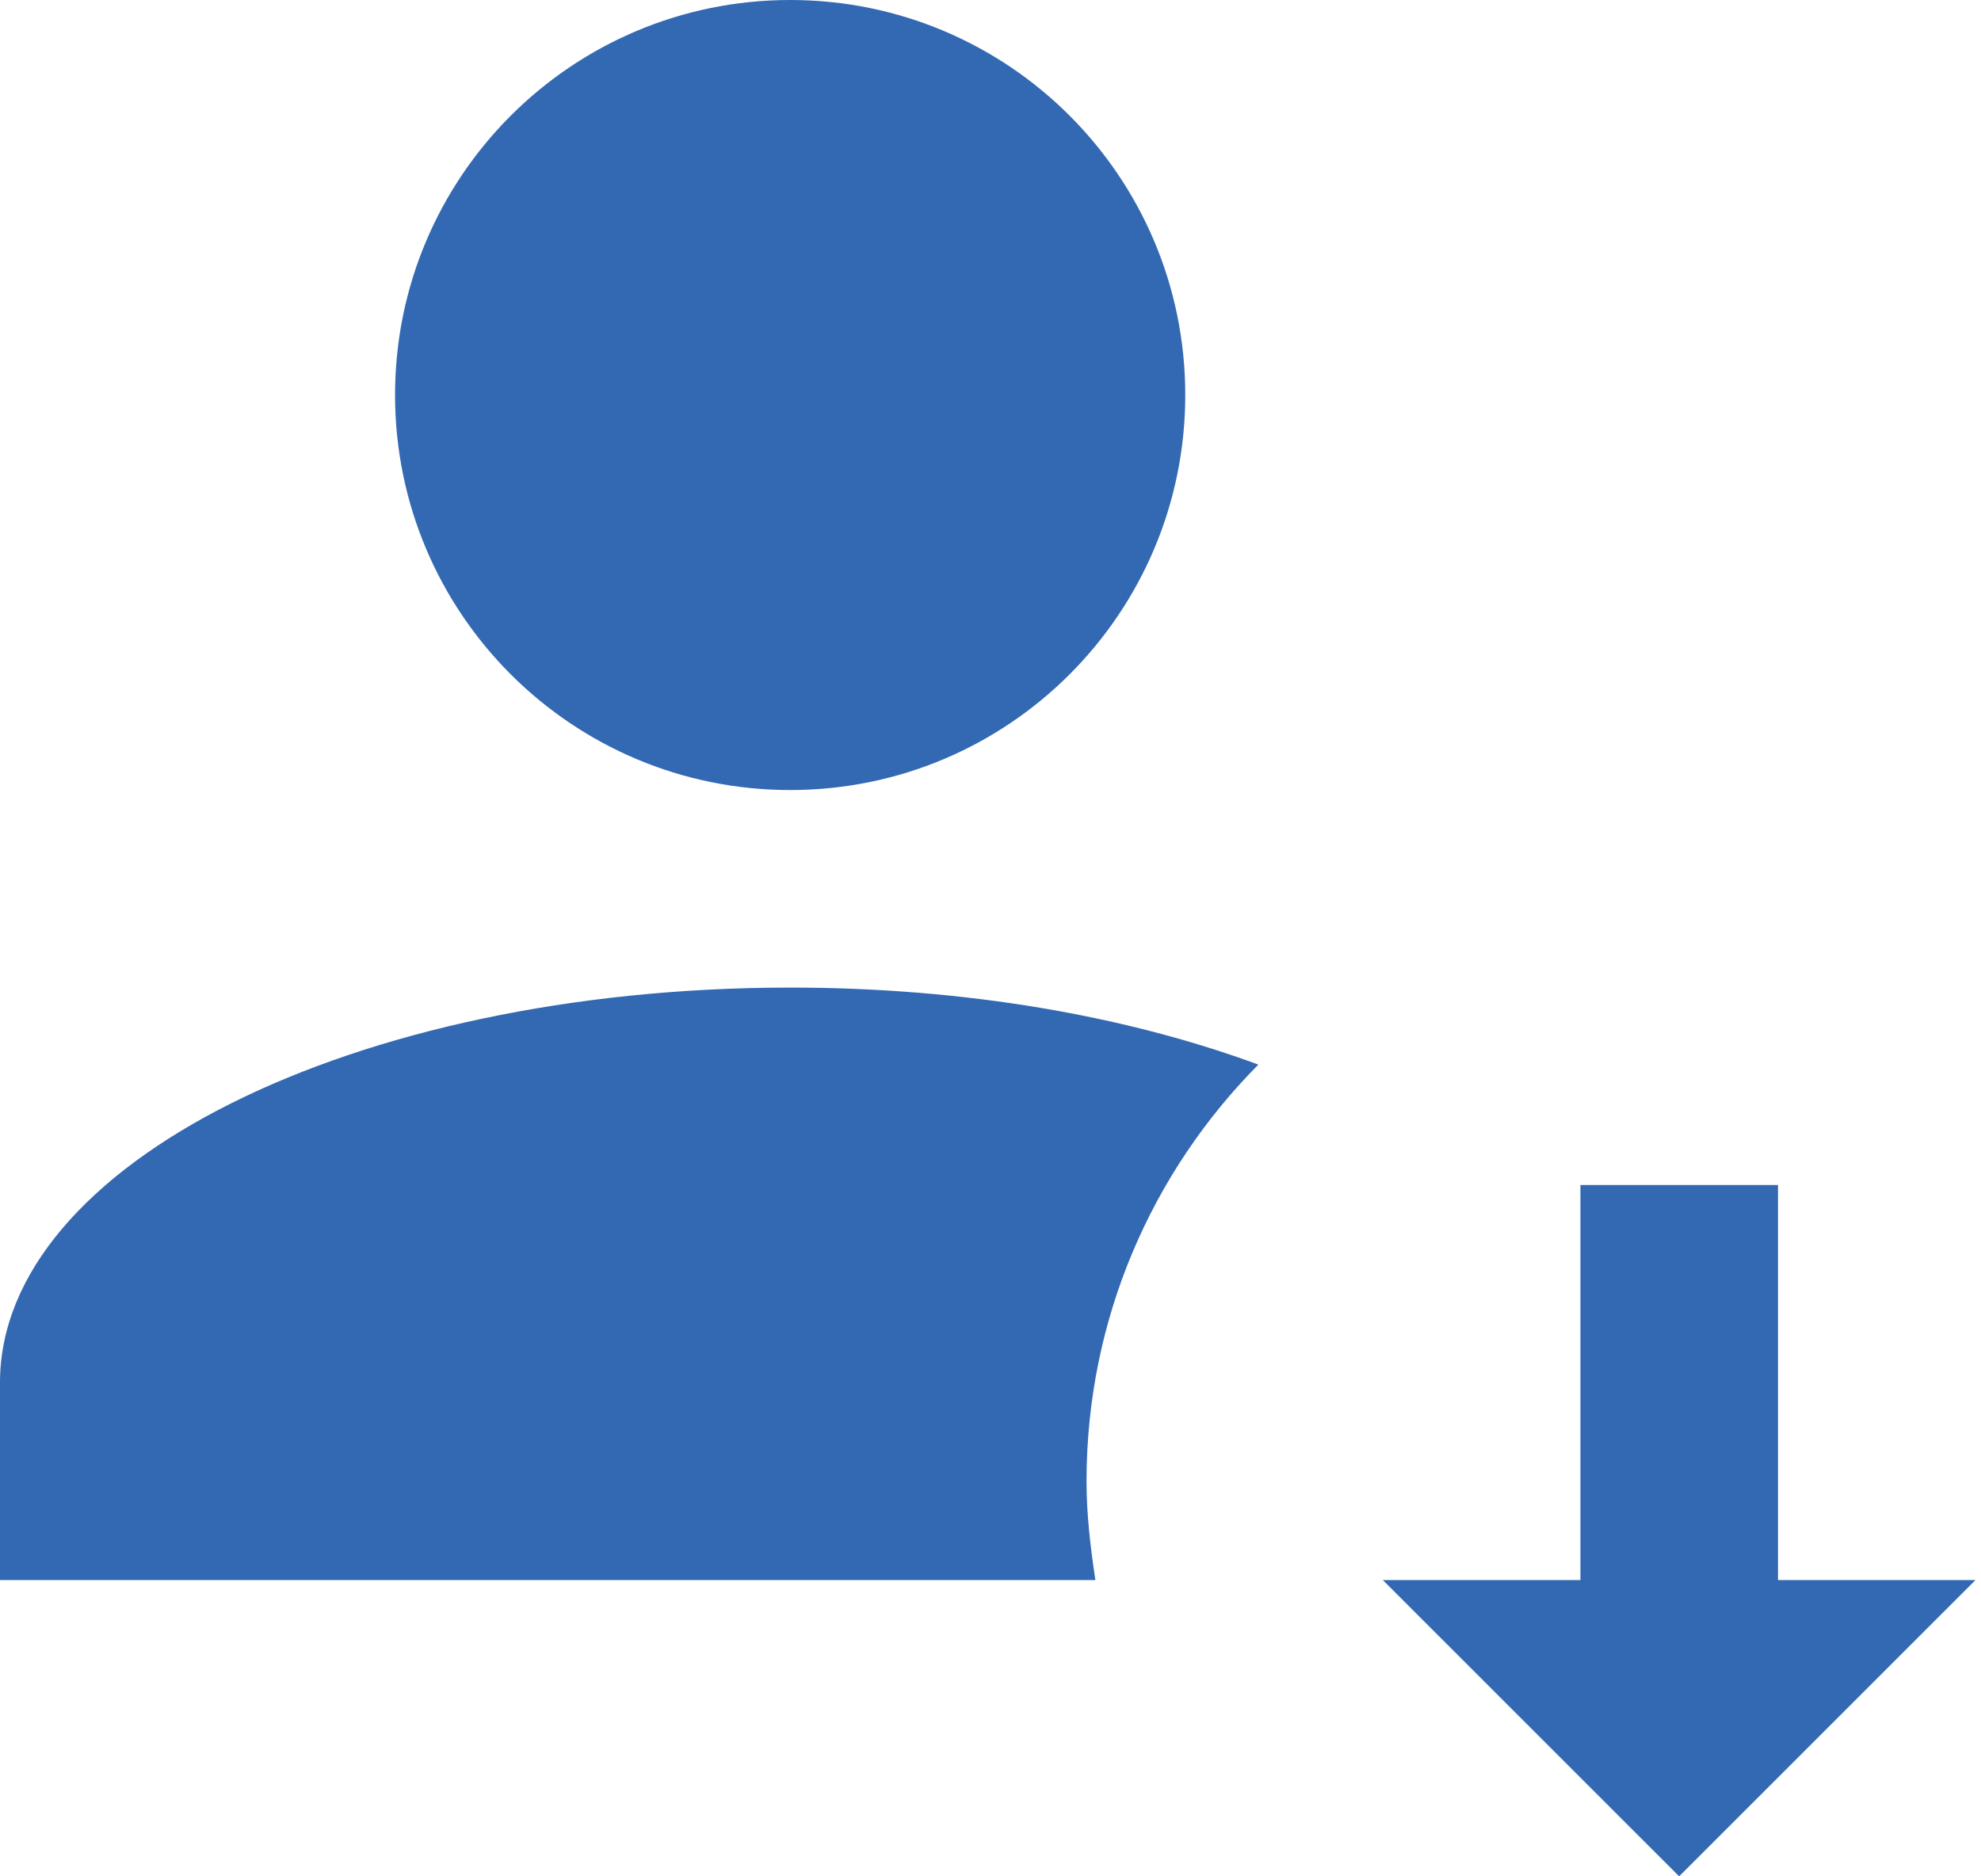 <svg width="19" height="18" viewBox="0 0 19 18" fill="none" xmlns="http://www.w3.org/2000/svg">
<path d="M3.789 3.789C3.789 1.696 5.485 0 7.579 0C9.673 0 11.368 1.696 11.368 3.789C11.368 5.883 9.673 7.579 7.579 7.579C5.485 7.579 3.789 5.883 3.789 3.789ZM7.579 9.474C3.392 9.474 0 11.169 0 13.263V15.158H10.506C10.459 14.845 10.421 14.533 10.421 14.21C10.421 12.657 11.046 11.245 12.069 10.213C10.809 9.748 9.265 9.474 7.579 9.474ZM17.053 15.158V11.368H15.158V15.158H13.263L16.105 18L18.947 15.158H17.053Z" fill="#3369B3"/>
</svg>
